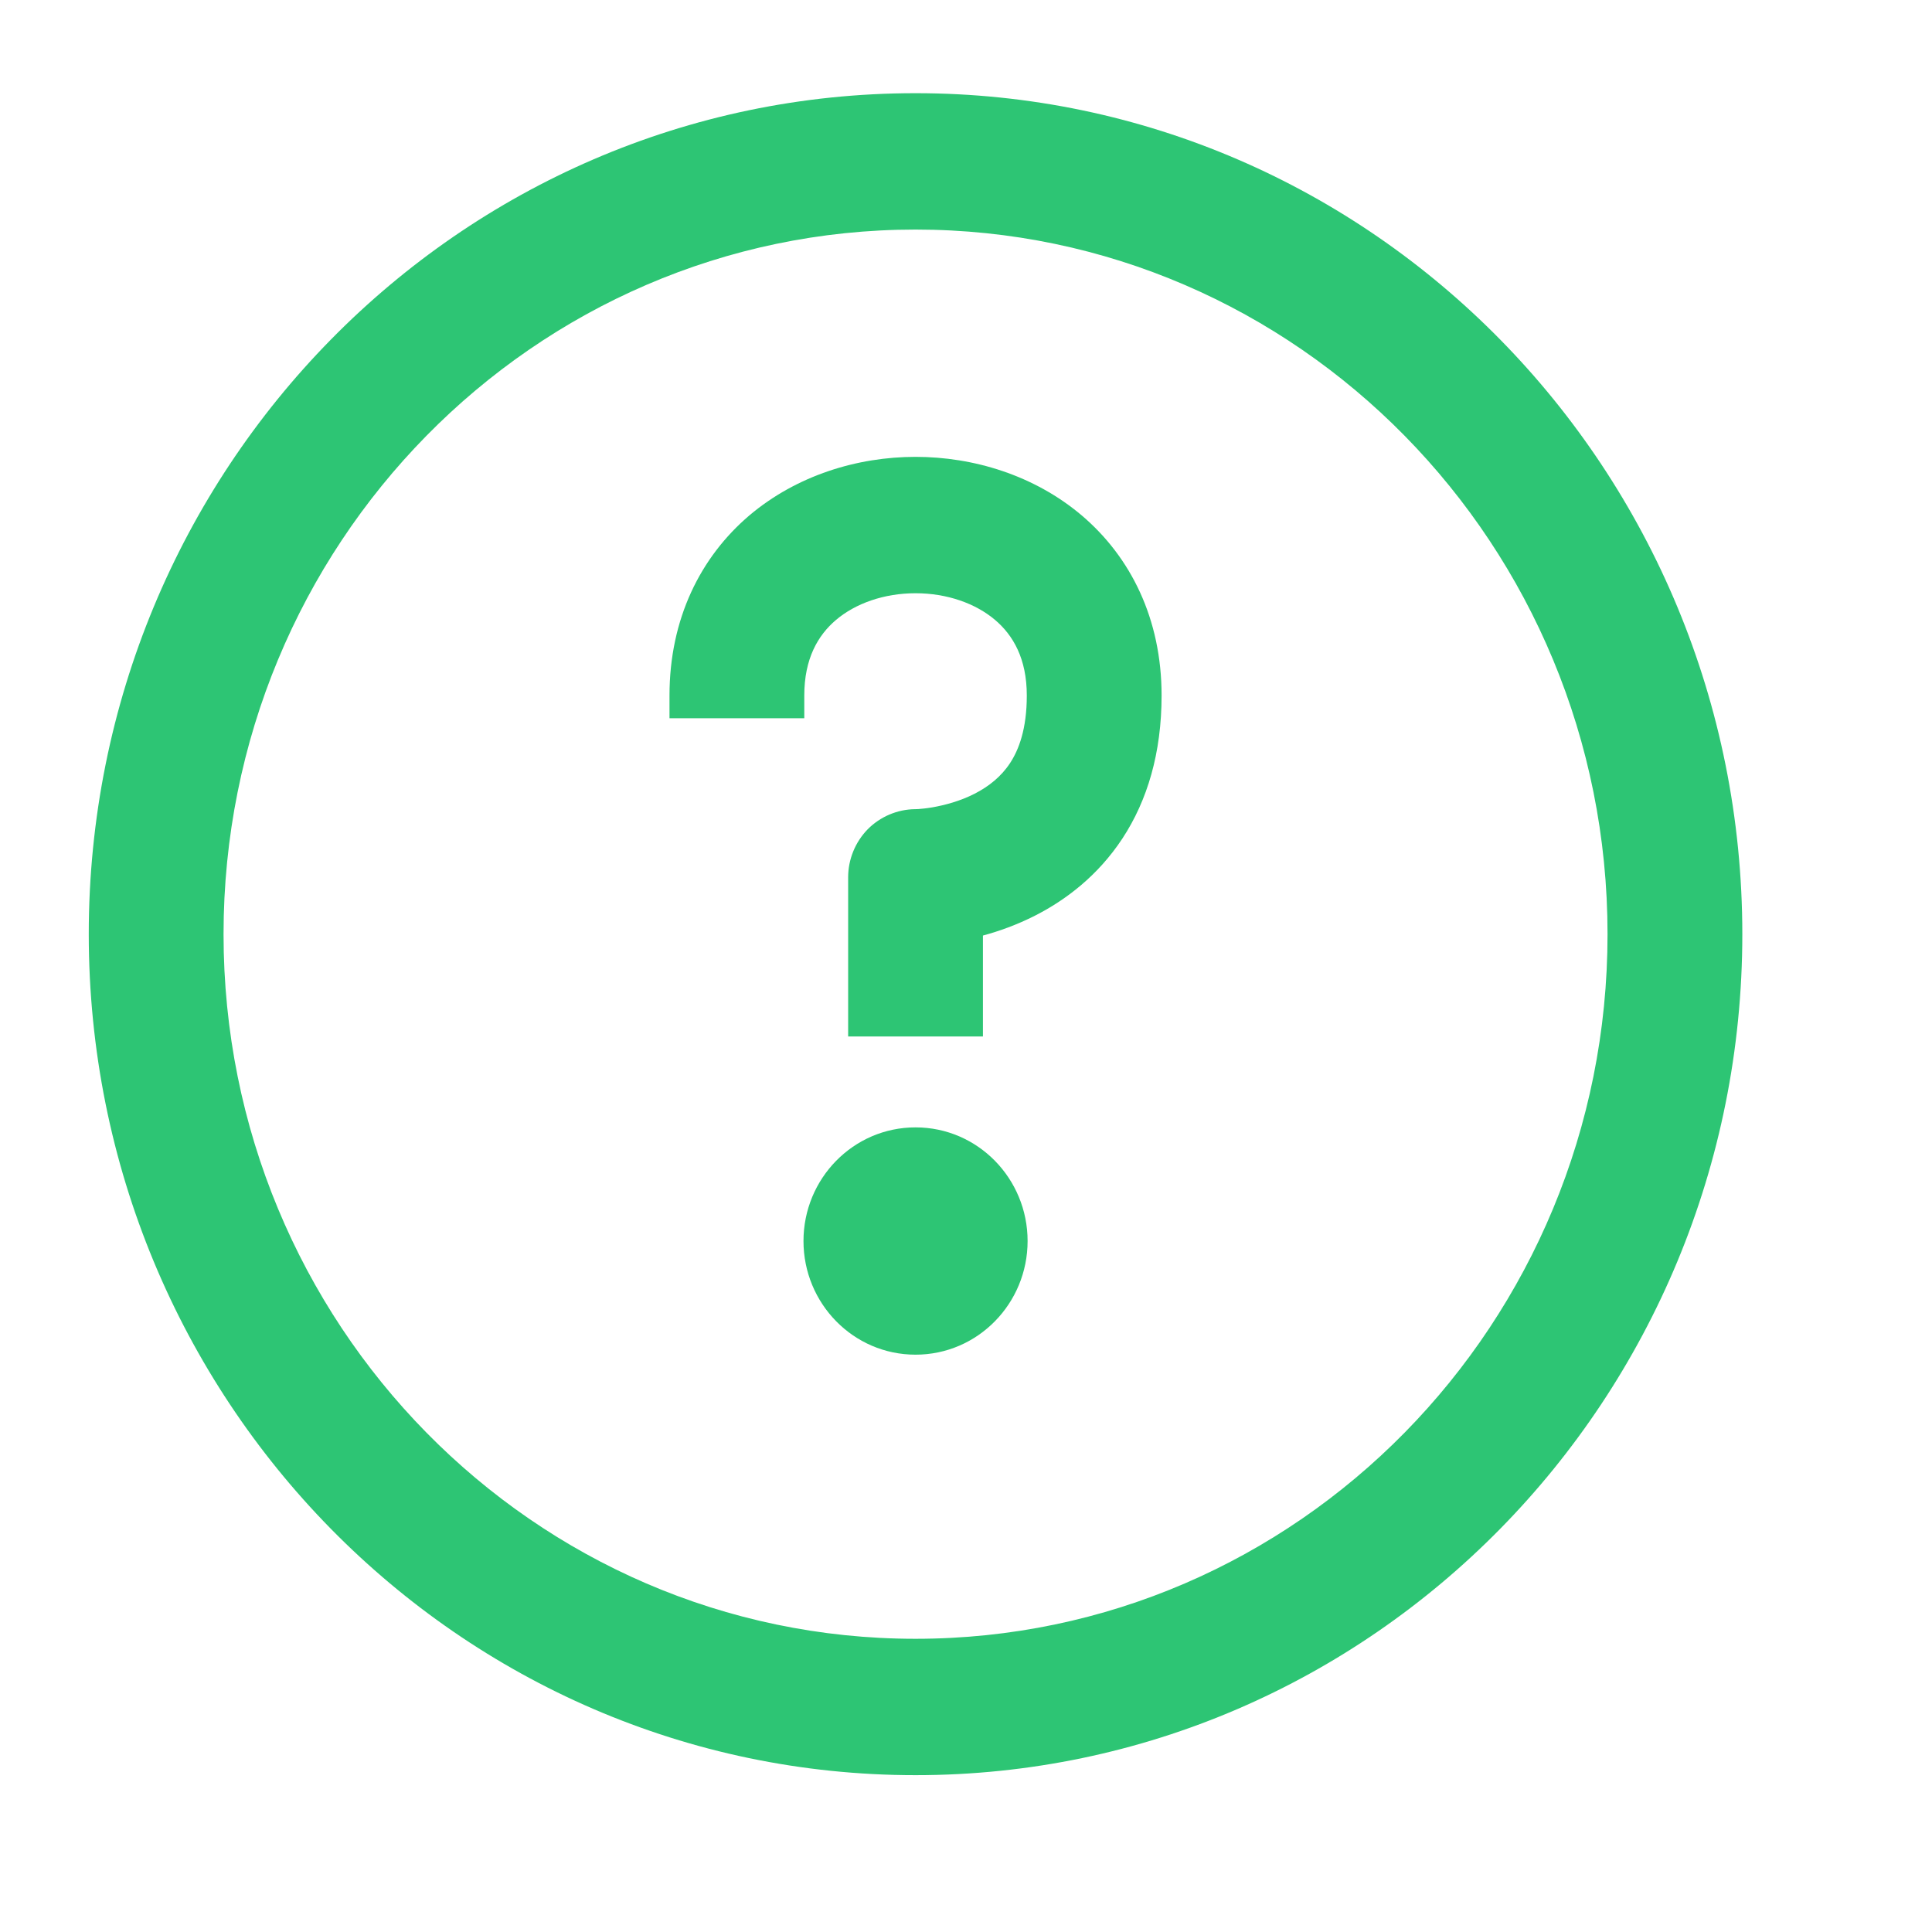 <svg width="17" height="17" viewBox="0 0 17 17" fill="none" xmlns="http://www.w3.org/2000/svg">
<path d="M8.204 7.104C8.151 7.113 8.108 7.117 8.081 7.119C8.068 7.12 8.058 7.12 8.054 7.12L8.051 7.12C7.895 7.122 7.745 7.186 7.635 7.297C7.525 7.41 7.463 7.562 7.463 7.72V9.12H8.649V8.232C8.79 8.194 8.948 8.138 9.109 8.056C9.376 7.92 9.66 7.707 9.877 7.377C10.096 7.043 10.221 6.625 10.221 6.12C10.221 5.445 9.949 4.901 9.518 4.535C9.101 4.182 8.566 4.02 8.056 4.02C7.546 4.02 7.012 4.182 6.594 4.535C6.164 4.901 5.891 5.445 5.891 6.12V6.32H7.077V6.12C7.077 5.796 7.197 5.59 7.356 5.455C7.528 5.309 7.78 5.22 8.056 5.22C8.332 5.22 8.584 5.309 8.756 5.455C8.915 5.59 9.035 5.796 9.035 6.12C9.035 6.416 8.964 6.598 8.888 6.714C8.81 6.833 8.701 6.92 8.576 6.984C8.447 7.05 8.312 7.085 8.204 7.104Z" fill="#2DC574"/>
<path d="M8.056 9.92C7.508 9.92 7.07 10.371 7.07 10.92C7.07 11.469 7.508 11.92 8.056 11.92C8.604 11.92 9.042 11.469 9.042 10.92C9.042 10.371 8.604 9.92 8.056 9.92Z" fill="#2DC574"/>
<path fill-rule="evenodd" clip-rule="evenodd" d="M8.056 0.82C4.035 0.82 0.781 4.137 0.781 8.22C0.781 12.304 4.035 15.62 8.056 15.62C12.077 15.62 15.331 12.304 15.331 8.22C15.331 4.137 12.077 0.82 8.056 0.82ZM1.967 8.22C1.967 4.793 4.697 2.02 8.056 2.02C11.415 2.02 14.145 4.793 14.145 8.22C14.145 11.648 11.415 14.42 8.056 14.42C4.697 14.42 1.967 11.648 1.967 8.22Z" fill="#2DC574"/>
</svg>